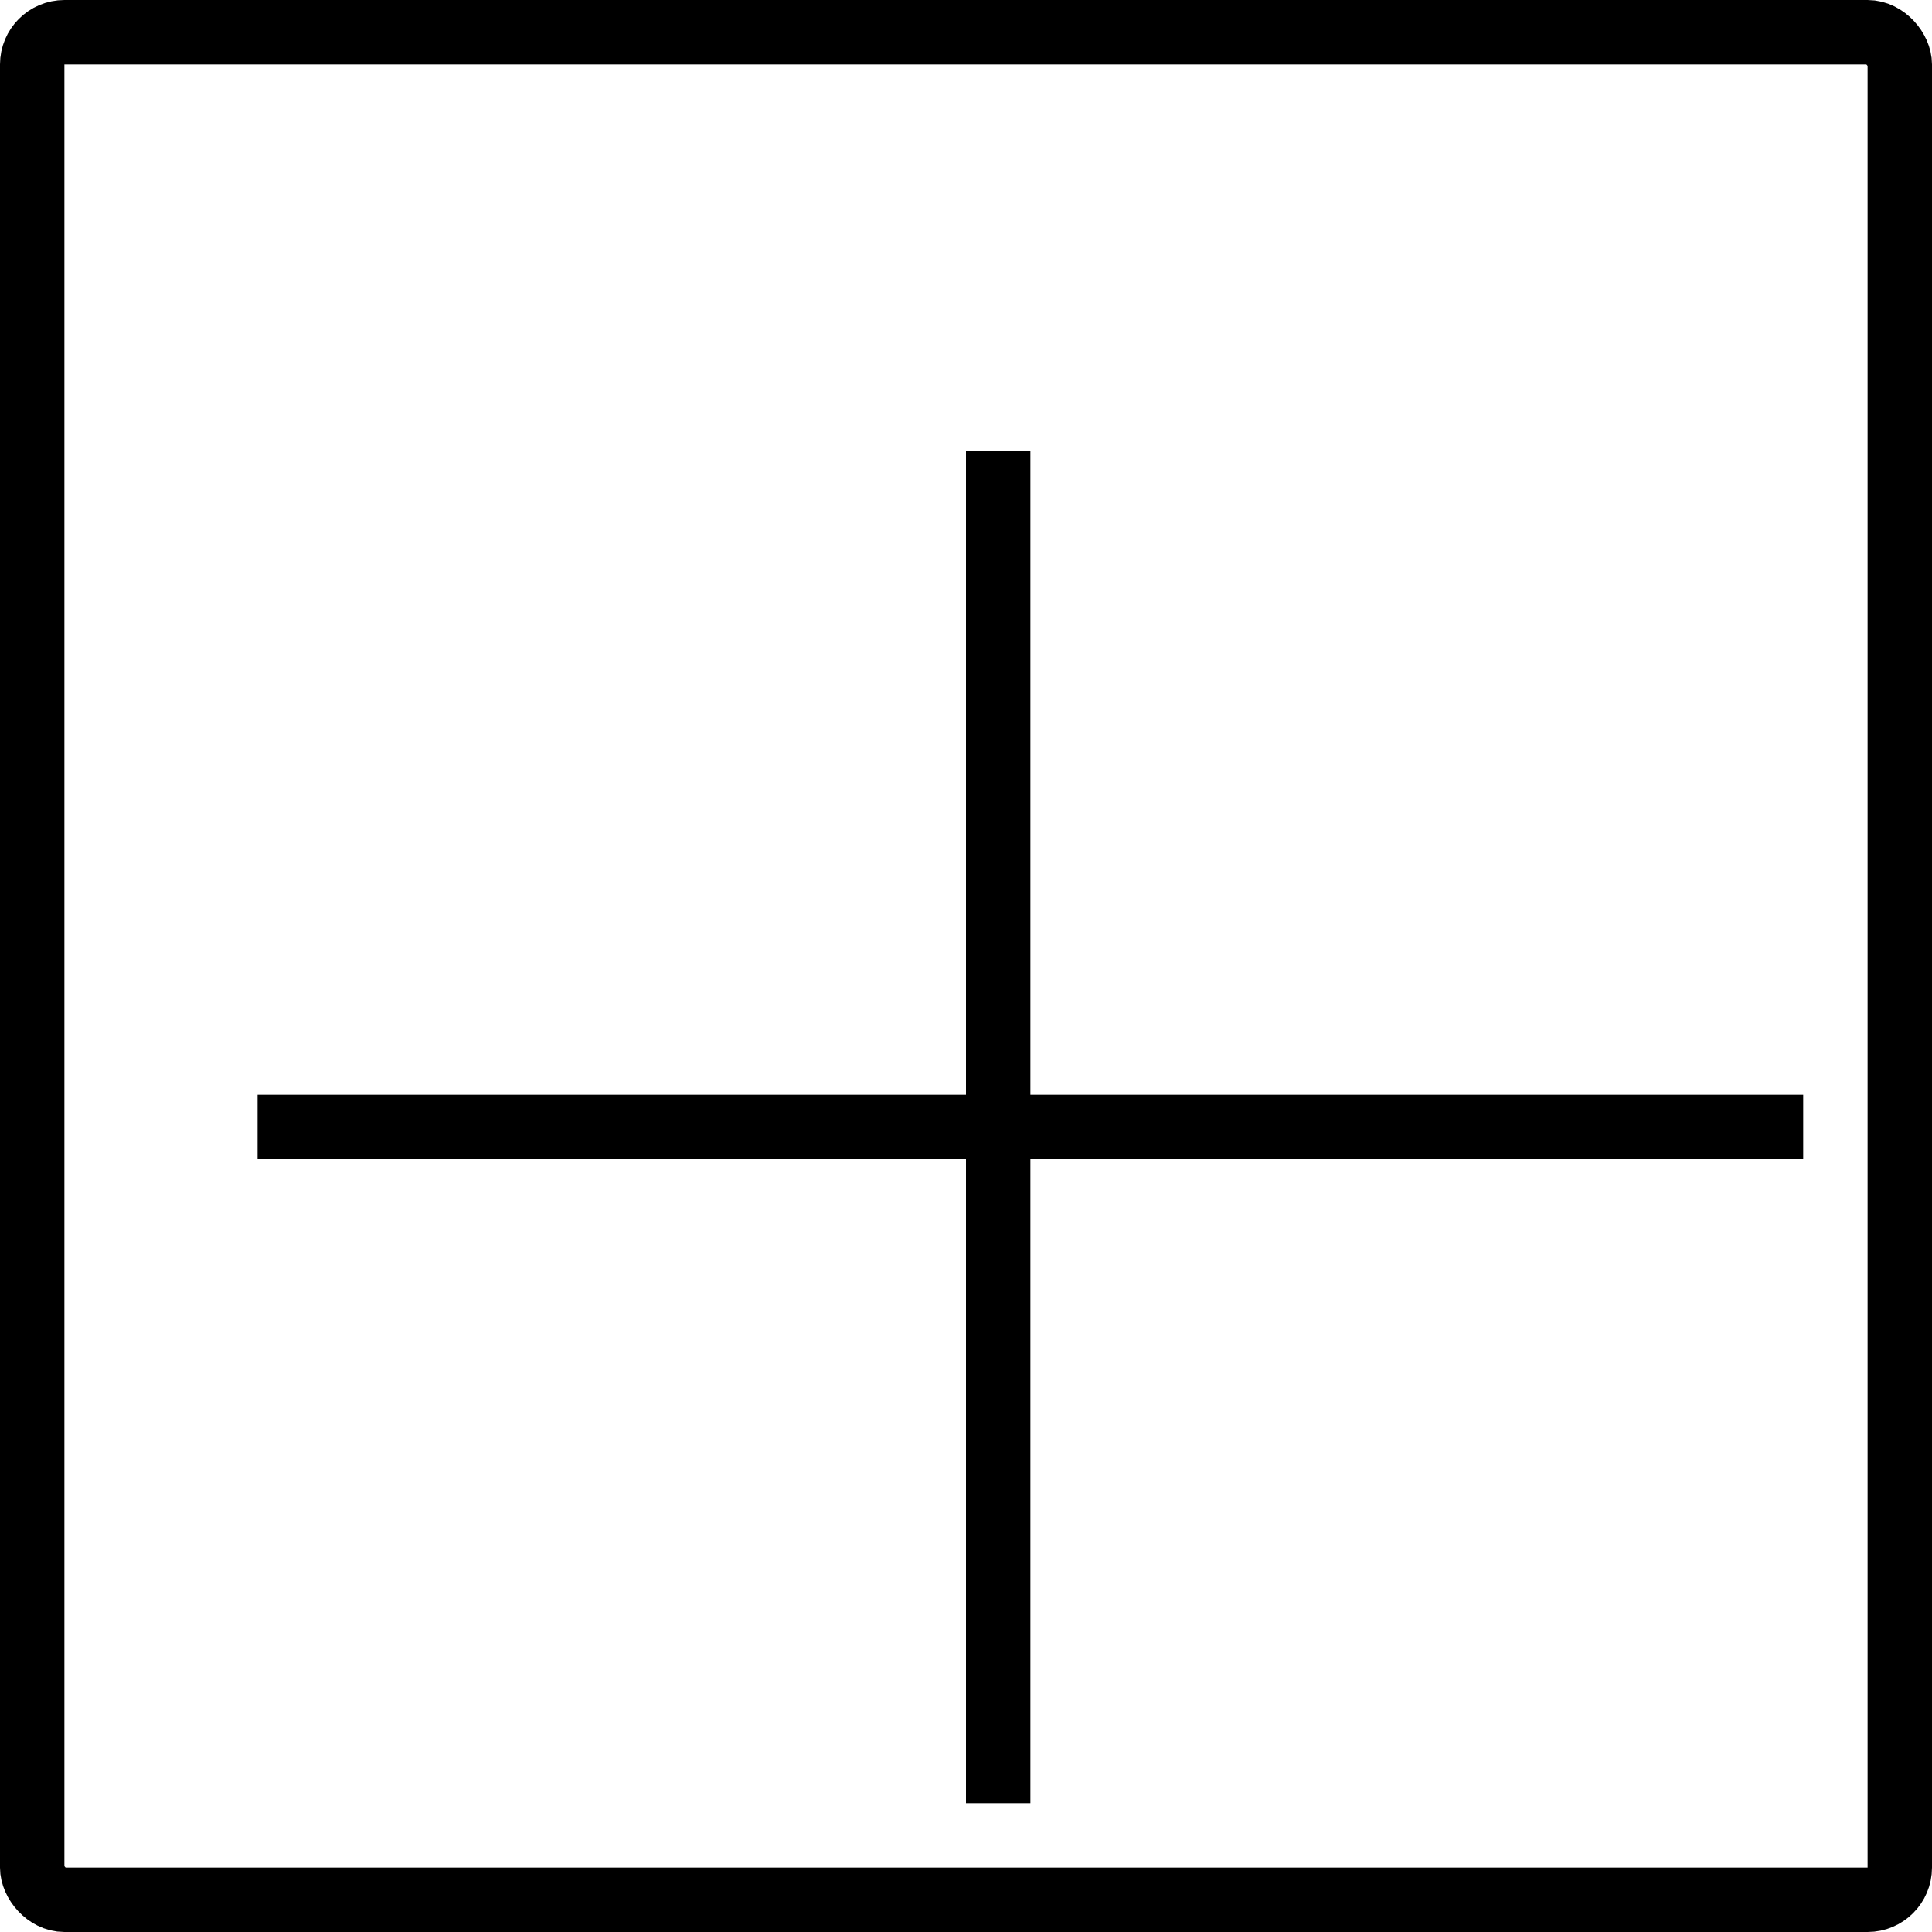 <svg width="30" height="30" viewBox="0 0 30 30" fill="none" xmlns="http://www.w3.org/2000/svg">
<rect x="0.5" y="0.5" width="29" height="29" rx="0.5" stroke="black"/>
<line x1="15.5" y1="7" x2="15.5" y2="28" stroke="black"/>
<line x1="4" y1="17.5" x2="28" y2="17.5" stroke="black"/>
</svg>
